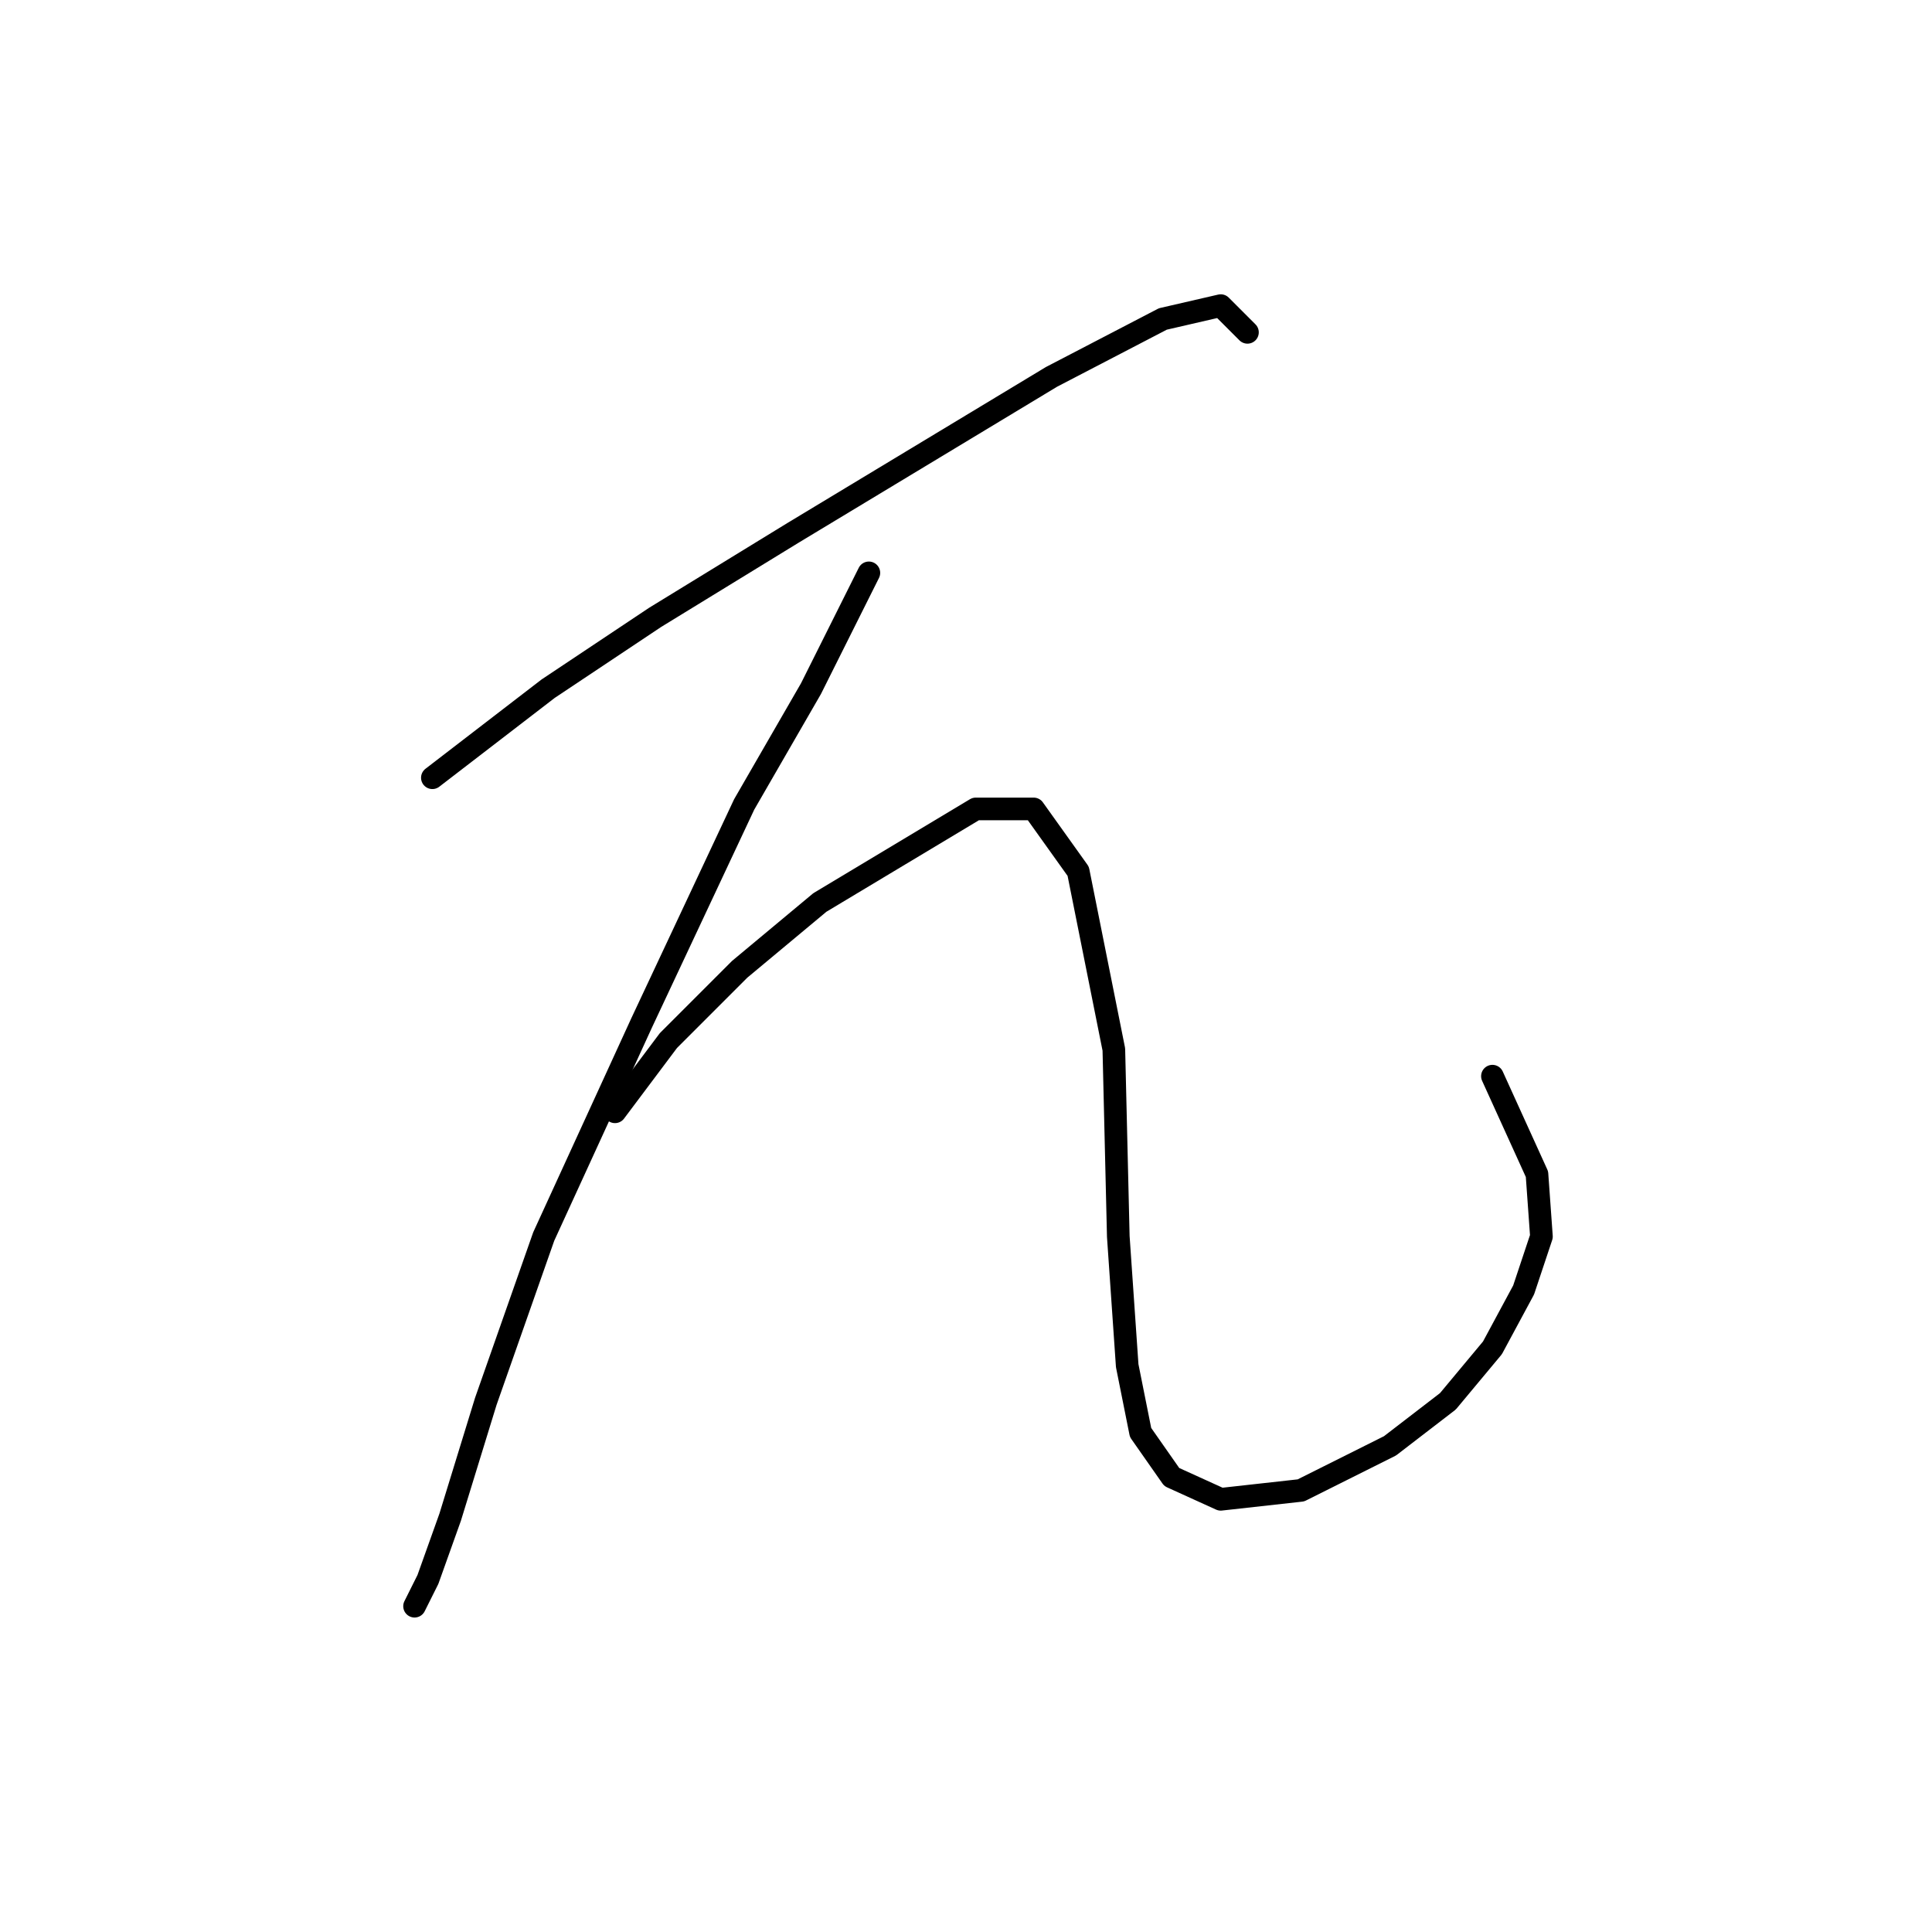 <?xml version="1.0" standalone="no"?>
    <svg width="256" height="256" xmlns="http://www.w3.org/2000/svg" version="1.1">
    <polyline stroke="black" stroke-width="3" stroke-linecap="round" fill="transparent" stroke-linejoin="round" points="57.292 103.055 72.636 91.252 86.801 81.809 105.096 70.595 139.327 49.939 154.082 42.266 161.754 40.496 165.295 44.037 165.295 44.037 " />
        <polyline stroke="black" stroke-width="3" stroke-linecap="round" fill="transparent" stroke-linejoin="round" points="115.13 75.907 107.457 91.252 98.604 106.597 85.03 135.516 72.046 163.844 64.374 185.681 59.652 201.026 56.701 209.289 54.931 212.83 54.931 212.83 " />
        <polyline stroke="black" stroke-width="3" stroke-linecap="round" fill="transparent" stroke-linejoin="round" points="81.489 147.319 88.571 137.876 98.014 128.433 108.638 119.581 129.294 107.187 136.966 107.187 142.868 115.449 147.59 139.057 148.18 163.844 149.36 180.96 151.131 189.813 155.262 195.714 161.754 198.665 172.378 197.485 184.181 191.583 191.854 185.681 197.755 178.599 201.887 170.927 204.248 163.844 203.657 155.582 197.755 142.598 197.755 142.598 " />
        </svg>